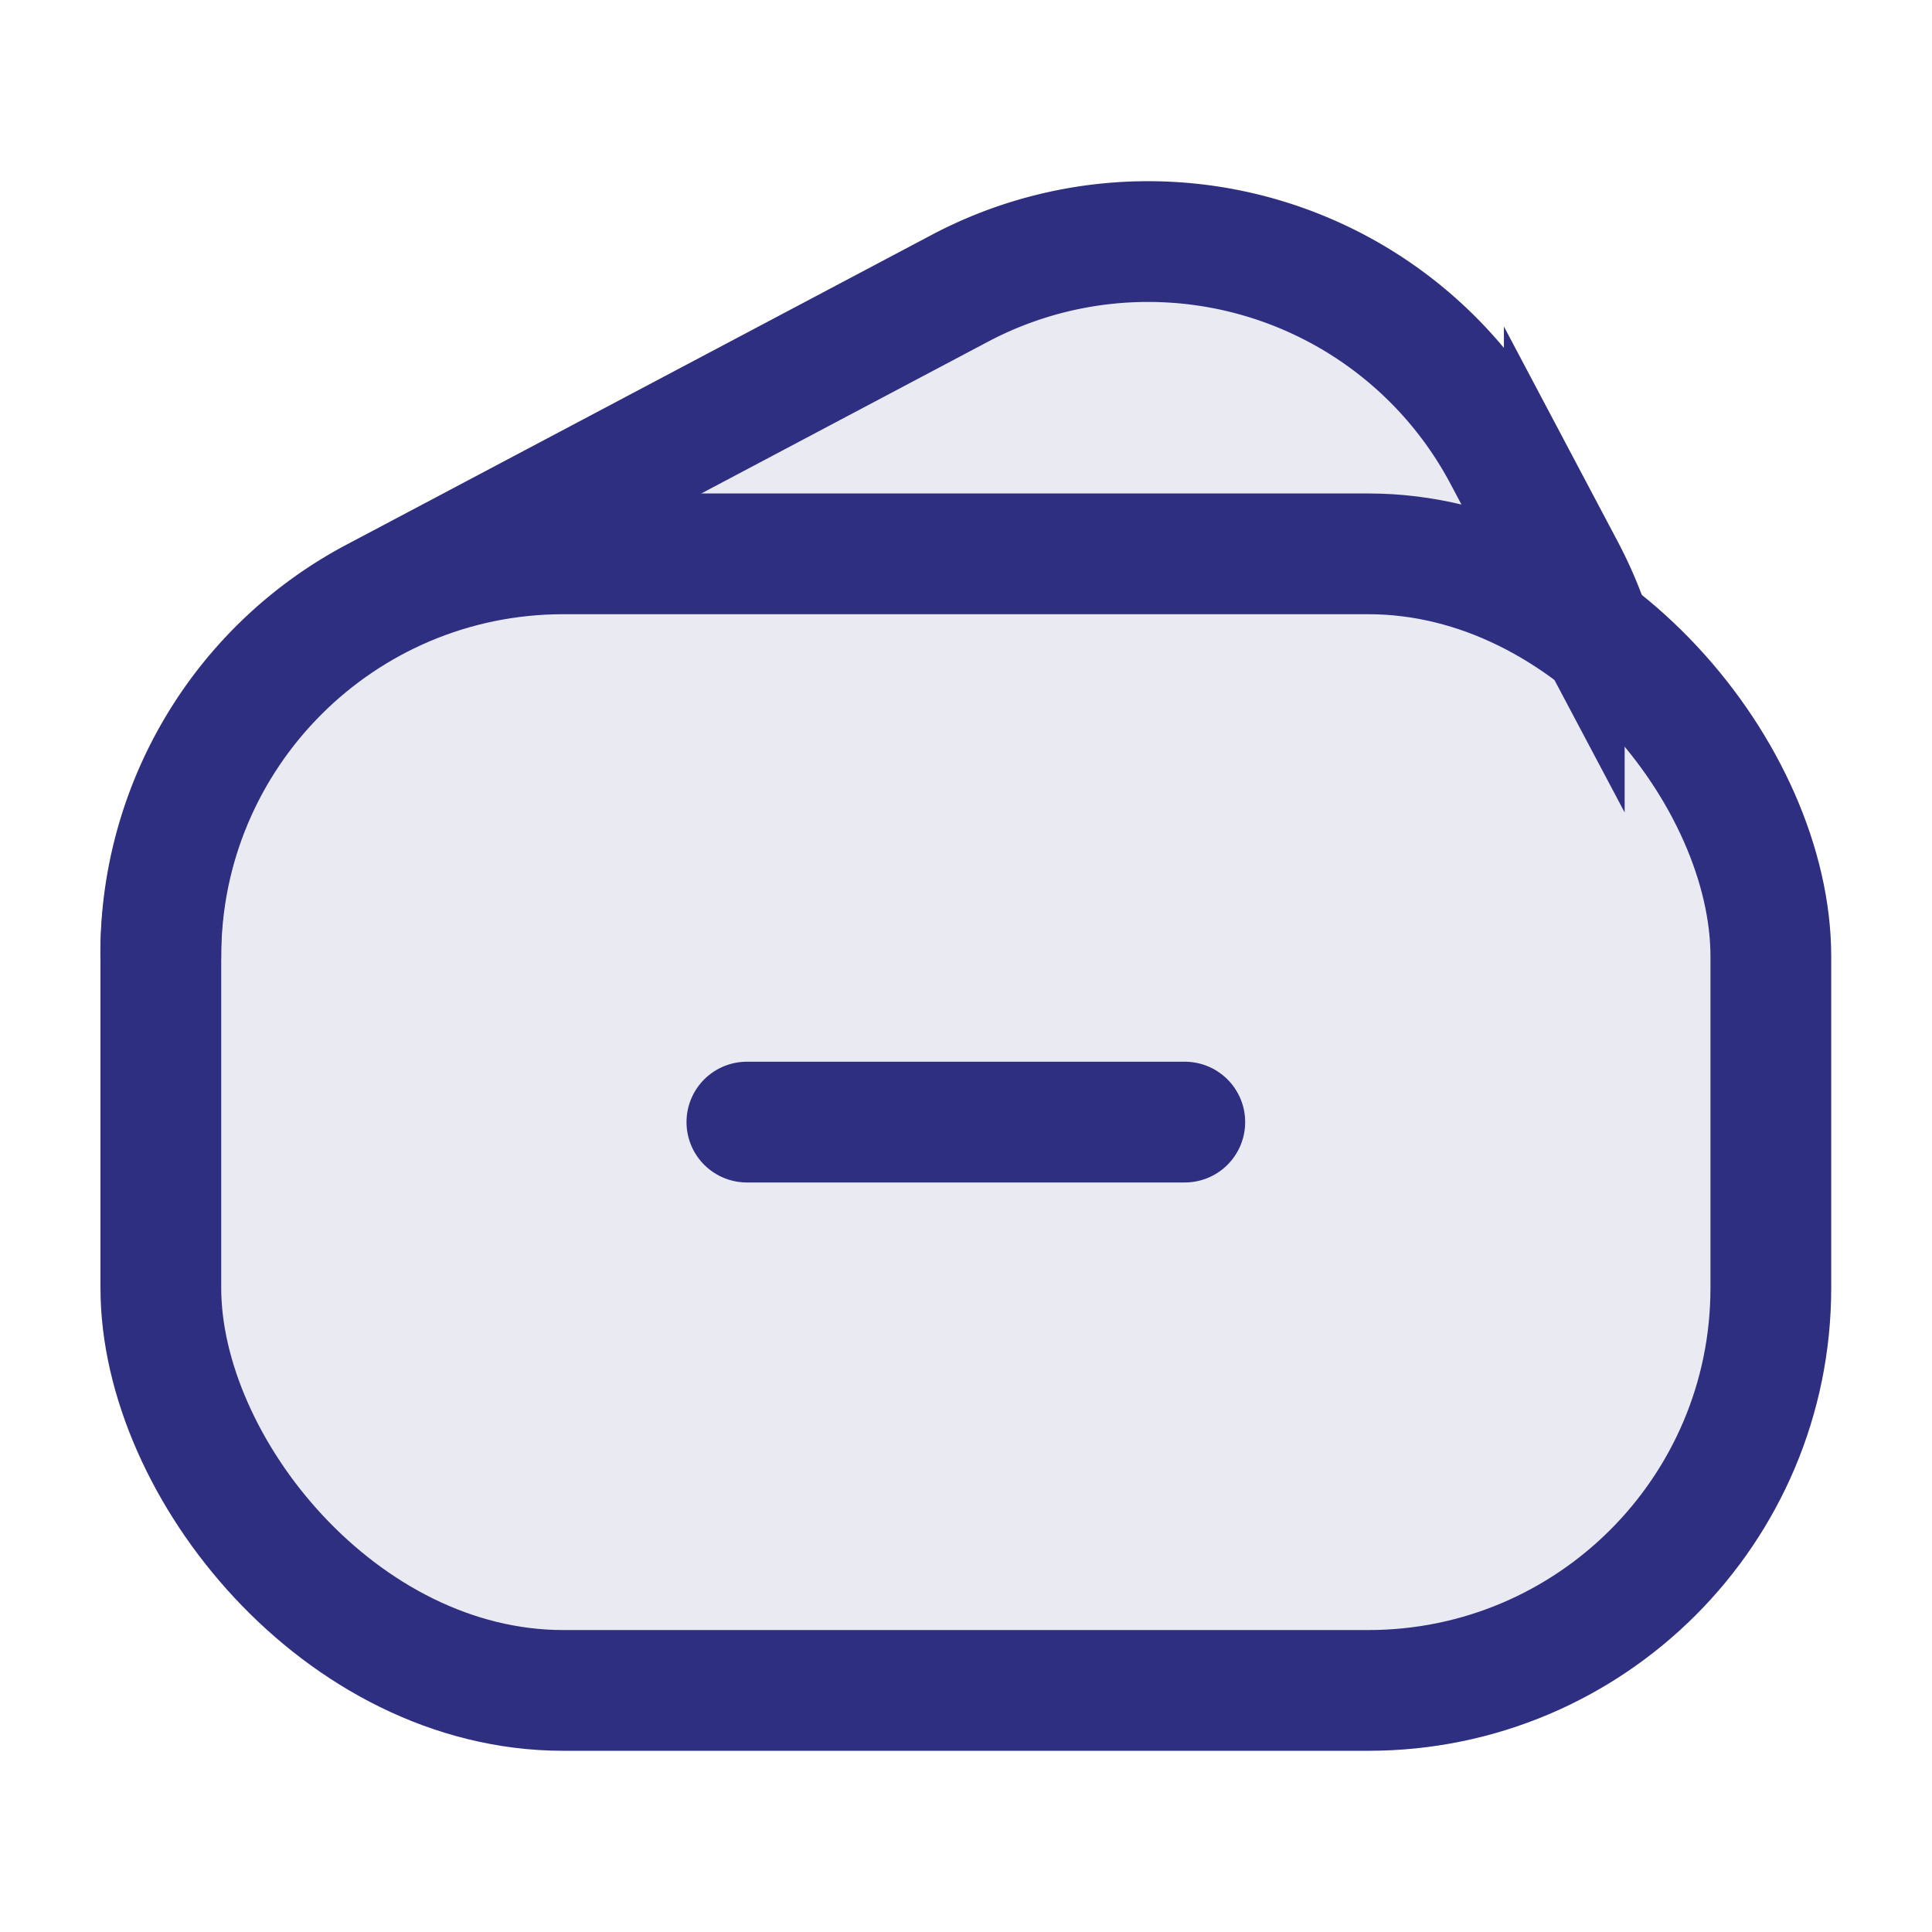 <svg id="Layer_1" data-name="Layer 1" xmlns="http://www.w3.org/2000/svg" viewBox="0 0 24 24"><defs><style>.cls-1,.cls-3{fill:none;}.cls-2{fill:#2f2f82;opacity:0.1;}.cls-3{stroke:#2f2f82;stroke-linecap:round;stroke-miterlimit:10;stroke-width:1.5px;}</style></defs><title>Wallet</title><rect class="cls-1" width="24" height="24"/><g id="Wallet"><path class="cls-2" d="M182.374,178.35a4.997,4.997,0,0,0-2.7-.789h-10a4.986,4.986,0,0,0-3.577,1.504,4.94,4.94,0,0,1,1.237-.954l7.26-3.848a5.005,5.005,0,0,1,6.76,2.079l.75,1.419A6.271,6.271,0,0,1,182.374,178.35Z" transform="translate(-162.672 -170.682)"/><path class="cls-2" d="M184.674,182.558v4.127a5,5,0,0,1-5,4.997h-10a4.994,4.994,0,0,1-5-4.997V182.528a5.334,5.334,0,0,1,.1-.979c.03-.16.08-.32.12-.48a5.012,5.012,0,0,1,4.78-3.508h10a4.995,4.995,0,0,1,5,4.997Z" transform="translate(-162.672 -170.682)"/><path class="cls-3" d="M164.669,182.559a4.996,4.996,0,0,1,2.66-4.449l7.265-3.846a5.002,5.002,0,0,1,6.759,2.077l.751,1.417a5.043,5.043,0,0,1,.268.597" transform="translate(-162.672 -170.682)"/><rect class="cls-3" x="1.998" y="6.88" width="20" height="14.119" rx="5"/><line class="cls-3" x1="14.718" y1="13.939" x2="9.278" y2="13.939"/></g></svg>